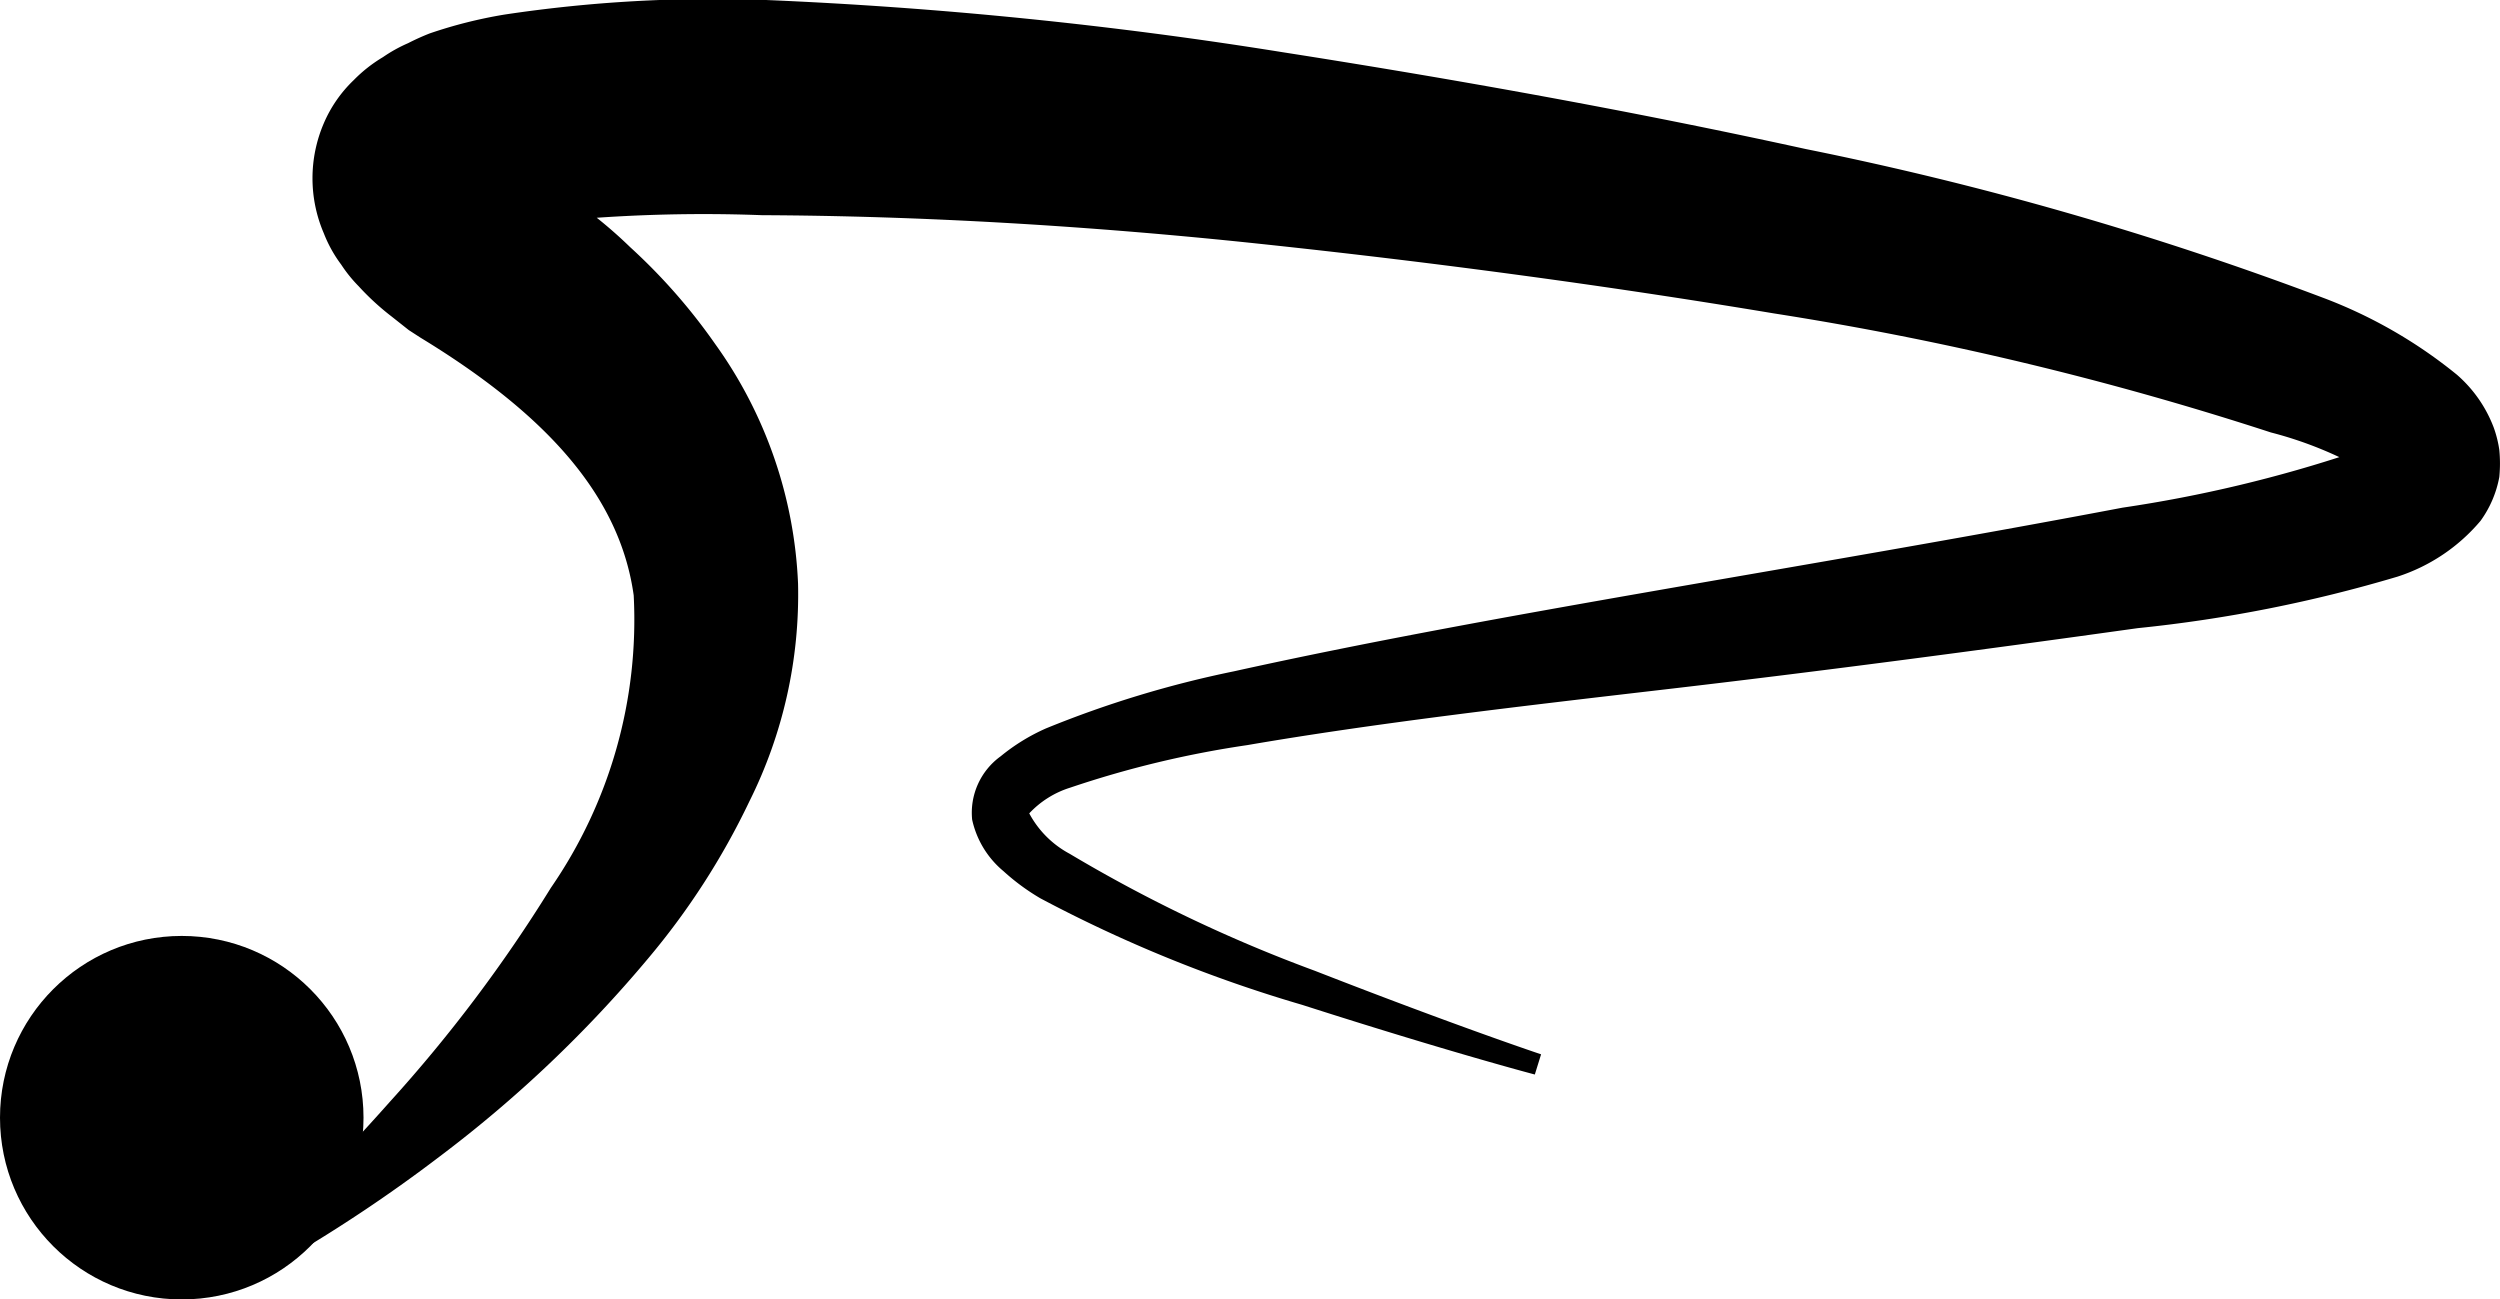 <svg id="Layer_1" data-name="Layer 1" xmlns="http://www.w3.org/2000/svg" viewBox="0 0 35.9 18.66"><defs><style>.cls-1{stroke:#000;stroke-miterlimit:10;}</style></defs><title>rachieLogo</title><circle class="cls-1" cx="2.61" cy="16.05" r="2.11"/><path d="M10,21.06a30.65,30.65,0,0,0,2.43-2.45,21,21,0,0,0,2.31-3.07,6.78,6.78,0,0,0,1.19-4.2c-0.2-1.44-1.27-2.61-3.06-3.7l-0.17-.11-0.24-.19a3.69,3.69,0,0,1-.48-0.44,2,2,0,0,1-.25-0.31,1.9,1.9,0,0,1-.25-0.45,2,2,0,0,1,0-1.58,1.88,1.88,0,0,1,.43-0.62,2.07,2.07,0,0,1,.42-0.33,2.13,2.13,0,0,1,.36-0.2A3.46,3.46,0,0,1,13,3.27,6.66,6.66,0,0,1,14.07,3a20.11,20.11,0,0,1,3.76-.21,63.67,63.67,0,0,1,7.42.75c2.49,0.39,5,.84,7.51,1.39A47.78,47.78,0,0,1,40.2,7.07a6.88,6.88,0,0,1,1.91,1.1,1.89,1.89,0,0,1,.53.76,1.64,1.64,0,0,1,.08.32,2,2,0,0,1,0,.39,1.55,1.55,0,0,1-.27.63,2.61,2.61,0,0,1-1.19.8,20.18,20.18,0,0,1-3.73.74c-2.36.33-4.64,0.63-6.79,0.88s-4.2.49-6,.8a14.48,14.48,0,0,0-2.54.61,1.36,1.36,0,0,0-.59.37,1.41,1.41,0,0,0,.58.58,21.13,21.13,0,0,0,3.52,1.68c2.05,0.8,3.25,1.2,3.25,1.2l-0.09.29s-1.22-.32-3.34-1a19.89,19.89,0,0,1-3.76-1.53,3.16,3.16,0,0,1-.53-0.39,1.33,1.33,0,0,1-.45-0.74,1,1,0,0,1,.41-0.91,2.82,2.82,0,0,1,.65-0.4,15.18,15.18,0,0,1,2.7-.82c3.75-.83,8.12-1.47,12.76-2.35a19.38,19.38,0,0,0,3.31-.79,3.55,3.55,0,0,0,.34-0.18,0.39,0.39,0,0,0-.09.21,0.69,0.69,0,0,0,0,.27c0.05,0.12,0,.07,0,0A5.59,5.59,0,0,0,39.44,9,46,46,0,0,0,32.3,7.29c-2.46-.41-4.94-0.74-7.39-1s-4.86-.4-7.14-0.41a22.25,22.25,0,0,0-3.2.11,4,4,0,0,0-.58.11l-0.07,0s0,0,0,0A0.9,0.9,0,0,1,14,6.08a1.2,1.2,0,0,0,.19-0.28,1.26,1.26,0,0,0,.09-0.47A1,1,0,0,0,14.22,5l-0.05-.09s0,0,0,0a0.72,0.72,0,0,0,.12.13l0.07,0.08,0.16,0.12,0.66,0.51a6.48,6.48,0,0,1,.7.59A8.35,8.35,0,0,1,17.1,7.73a6.35,6.35,0,0,1,1.19,3.44,6.65,6.65,0,0,1-.7,3.13,10.55,10.55,0,0,1-1.45,2.25,18.08,18.08,0,0,1-3,2.85,21.56,21.56,0,0,1-2.18,1.46c-0.52.3-.81,0.45-0.81,0.45Z" transform="translate(-6.83 -2.79)"/></svg>